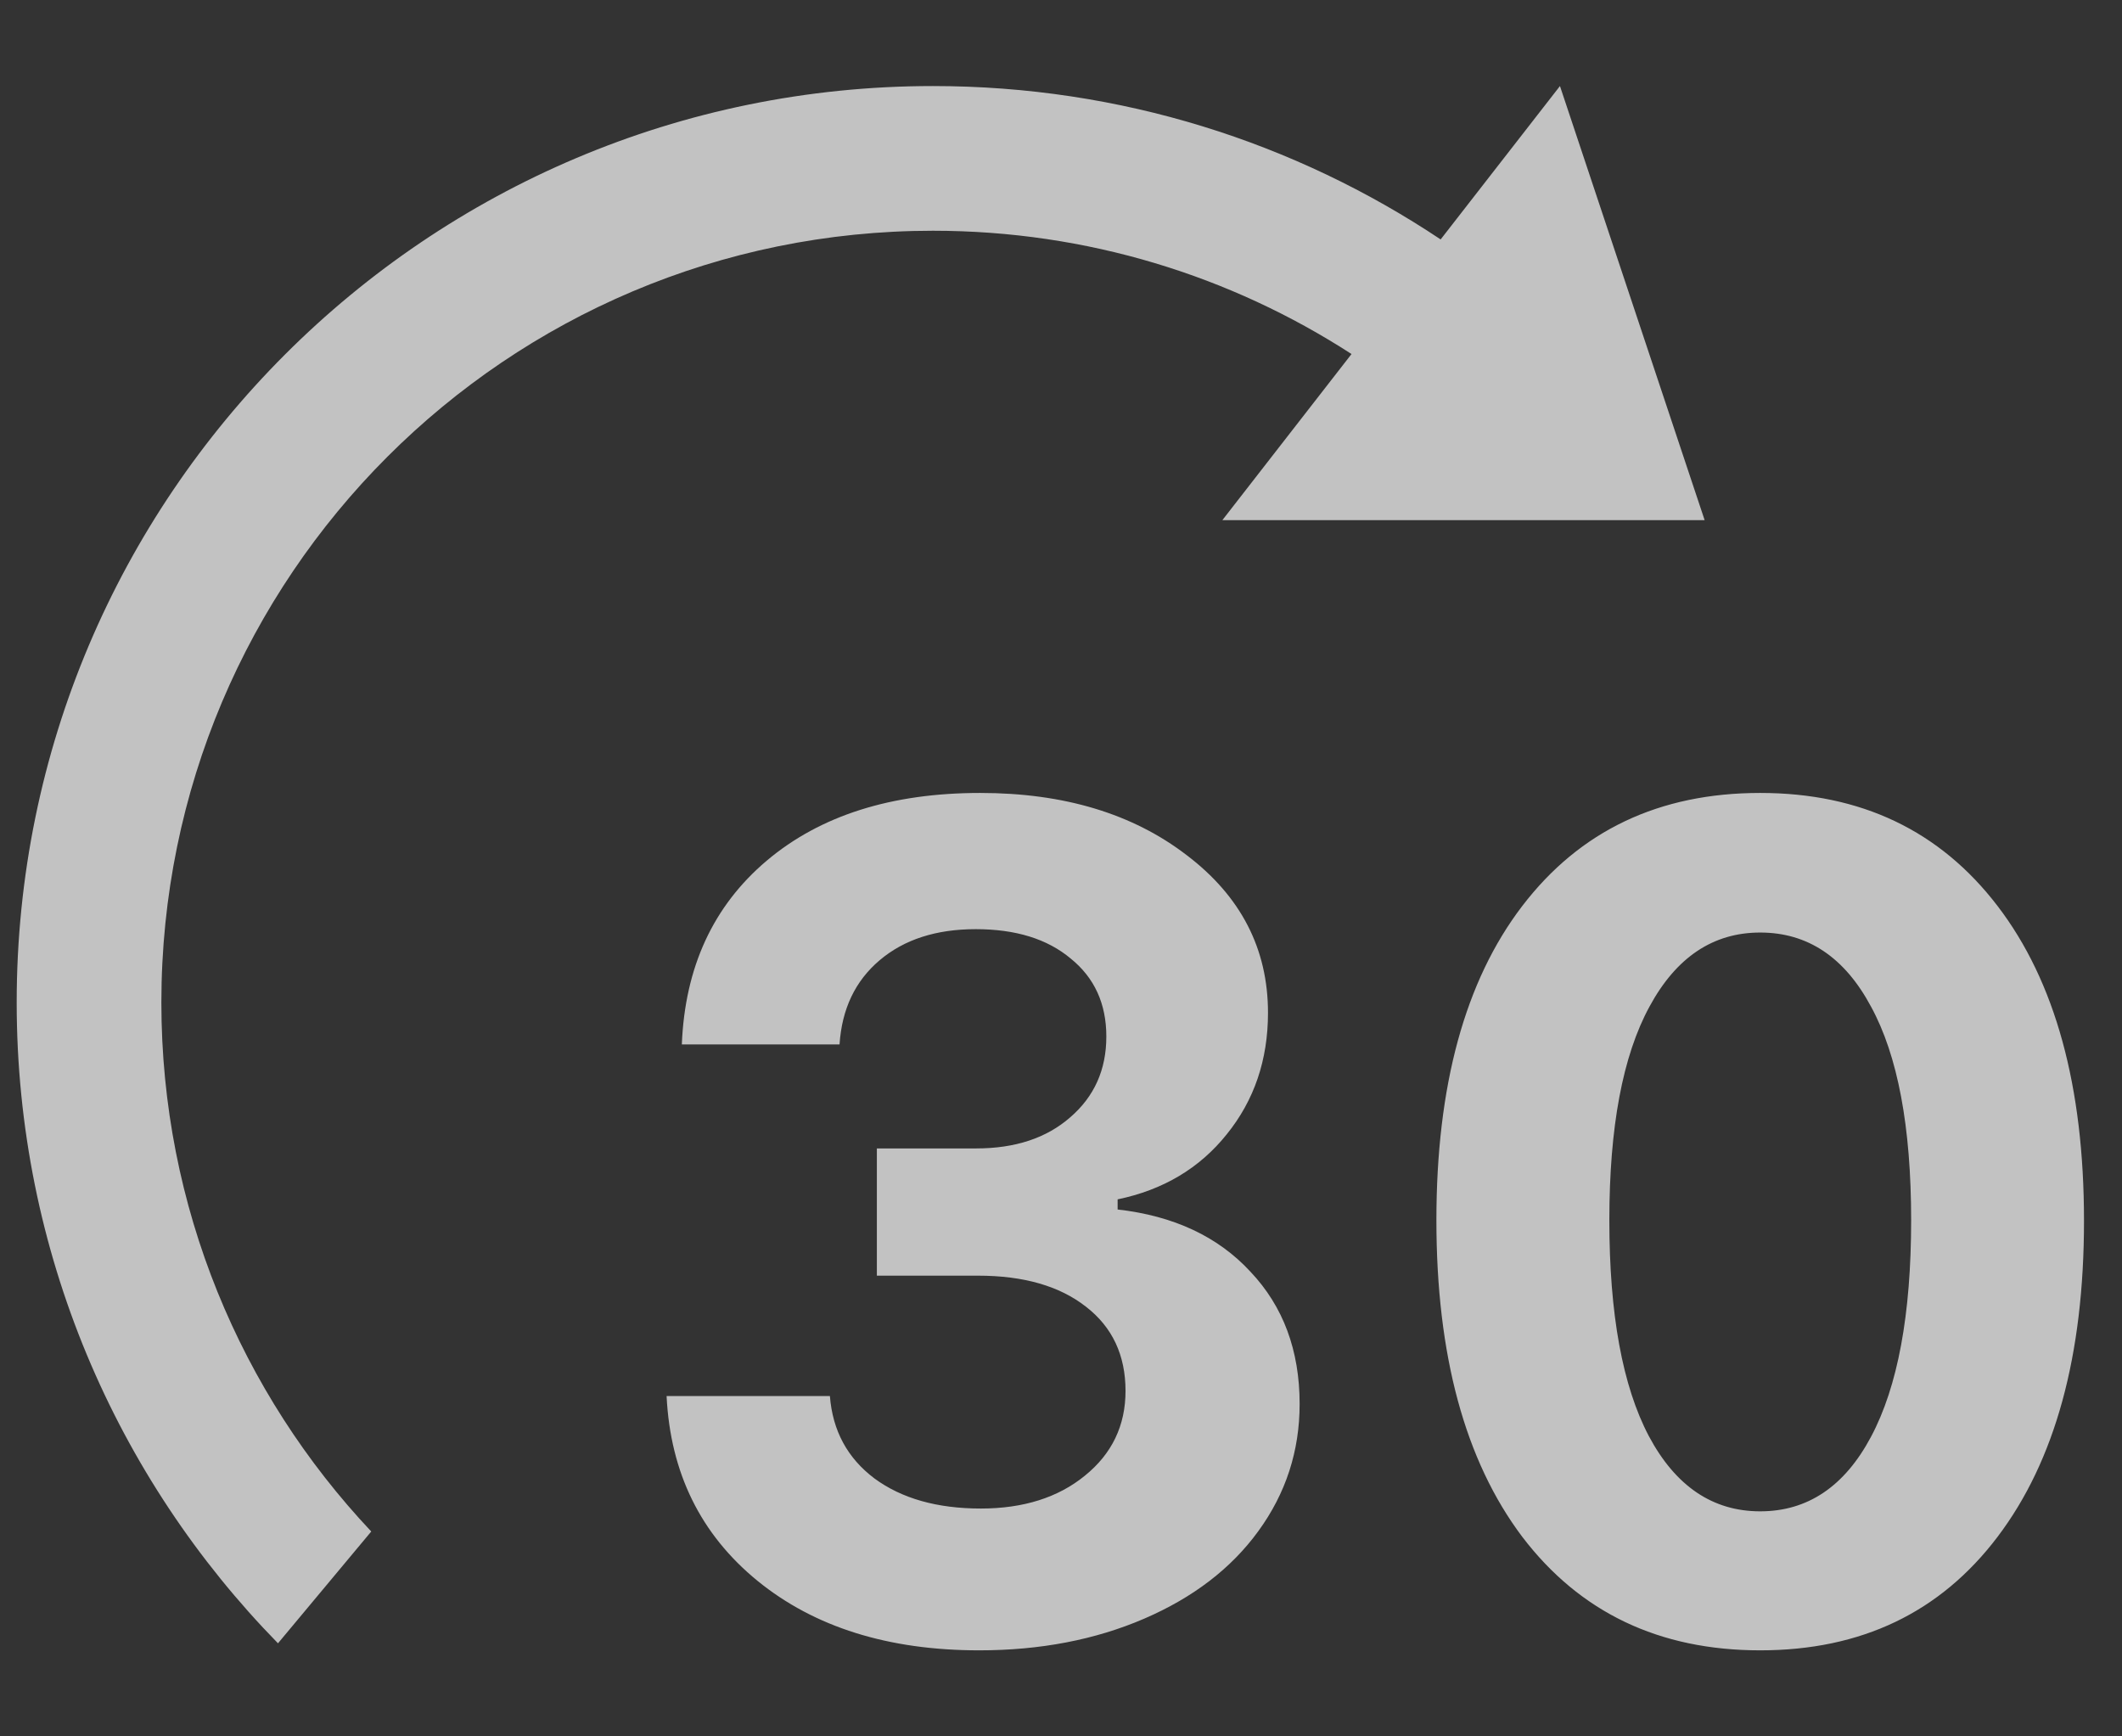 <svg width="22" height="18" viewBox="0 0 22 18" fill="none" xmlns="http://www.w3.org/2000/svg">
<rect x="0" y="0" width="22" height="18" fill="#333333" stroke="none"/>
<path fill-rule="evenodd" clip-rule="evenodd" d="M12.673 5.392L14.012 3.67C12.762 2.861 11.272 2.392 9.673 2.392C5.255 2.392 1.673 5.973 1.673 10.392C1.673 12.514 2.5 14.444 3.849 15.876L2.882 17.035C1.206 15.322 0.173 12.977 0.173 10.392C0.173 5.145 4.426 0.892 9.673 0.892C11.62 0.892 13.43 1.477 14.936 2.482L16.173 0.892L17.673 5.392H12.673ZM9.091 11.905V13.224H10.14C10.612 13.224 10.985 13.331 11.259 13.546C11.532 13.757 11.669 14.048 11.669 14.419C11.669 14.778 11.528 15.071 11.247 15.298C10.97 15.524 10.61 15.638 10.169 15.638C9.716 15.638 9.349 15.534 9.067 15.327C8.786 15.116 8.632 14.831 8.604 14.472H6.911C6.95 15.269 7.265 15.907 7.854 16.388C8.444 16.868 9.21 17.108 10.151 17.108C10.784 17.108 11.354 16.999 11.862 16.78C12.37 16.561 12.765 16.259 13.046 15.872C13.331 15.481 13.474 15.042 13.474 14.554C13.474 13.999 13.304 13.542 12.964 13.183C12.628 12.819 12.169 12.604 11.587 12.538V12.433C12.06 12.335 12.437 12.11 12.718 11.759C13.003 11.407 13.146 10.987 13.146 10.499C13.146 9.835 12.864 9.29 12.302 8.864C11.743 8.435 11.03 8.22 10.163 8.22C9.241 8.22 8.503 8.454 7.948 8.923C7.394 9.392 7.101 10.026 7.069 10.827H8.704C8.728 10.46 8.866 10.169 9.12 9.954C9.374 9.739 9.706 9.632 10.116 9.632C10.53 9.632 10.858 9.733 11.101 9.937C11.347 10.136 11.47 10.405 11.47 10.745C11.47 11.089 11.345 11.368 11.095 11.583C10.849 11.798 10.524 11.905 10.122 11.905H9.091ZM18.249 17.108C19.296 17.108 20.116 16.716 20.71 15.931C21.308 15.142 21.606 14.05 21.606 12.655C21.606 11.261 21.308 10.173 20.71 9.392C20.112 8.61 19.292 8.22 18.249 8.22C17.202 8.22 16.38 8.61 15.782 9.392C15.188 10.169 14.892 11.255 14.892 12.649C14.892 14.048 15.188 15.142 15.782 15.931C16.38 16.716 17.202 17.108 18.249 17.108ZM18.249 15.667C17.757 15.667 17.372 15.407 17.095 14.888C16.821 14.368 16.685 13.622 16.685 12.649C16.685 11.685 16.823 10.946 17.101 10.435C17.378 9.923 17.761 9.667 18.249 9.667C18.741 9.667 19.124 9.923 19.398 10.435C19.675 10.942 19.814 11.681 19.814 12.649C19.814 13.626 19.675 14.374 19.398 14.894C19.124 15.409 18.741 15.667 18.249 15.667Z" fill="white" fill-opacity="0.7"/>
</svg>
